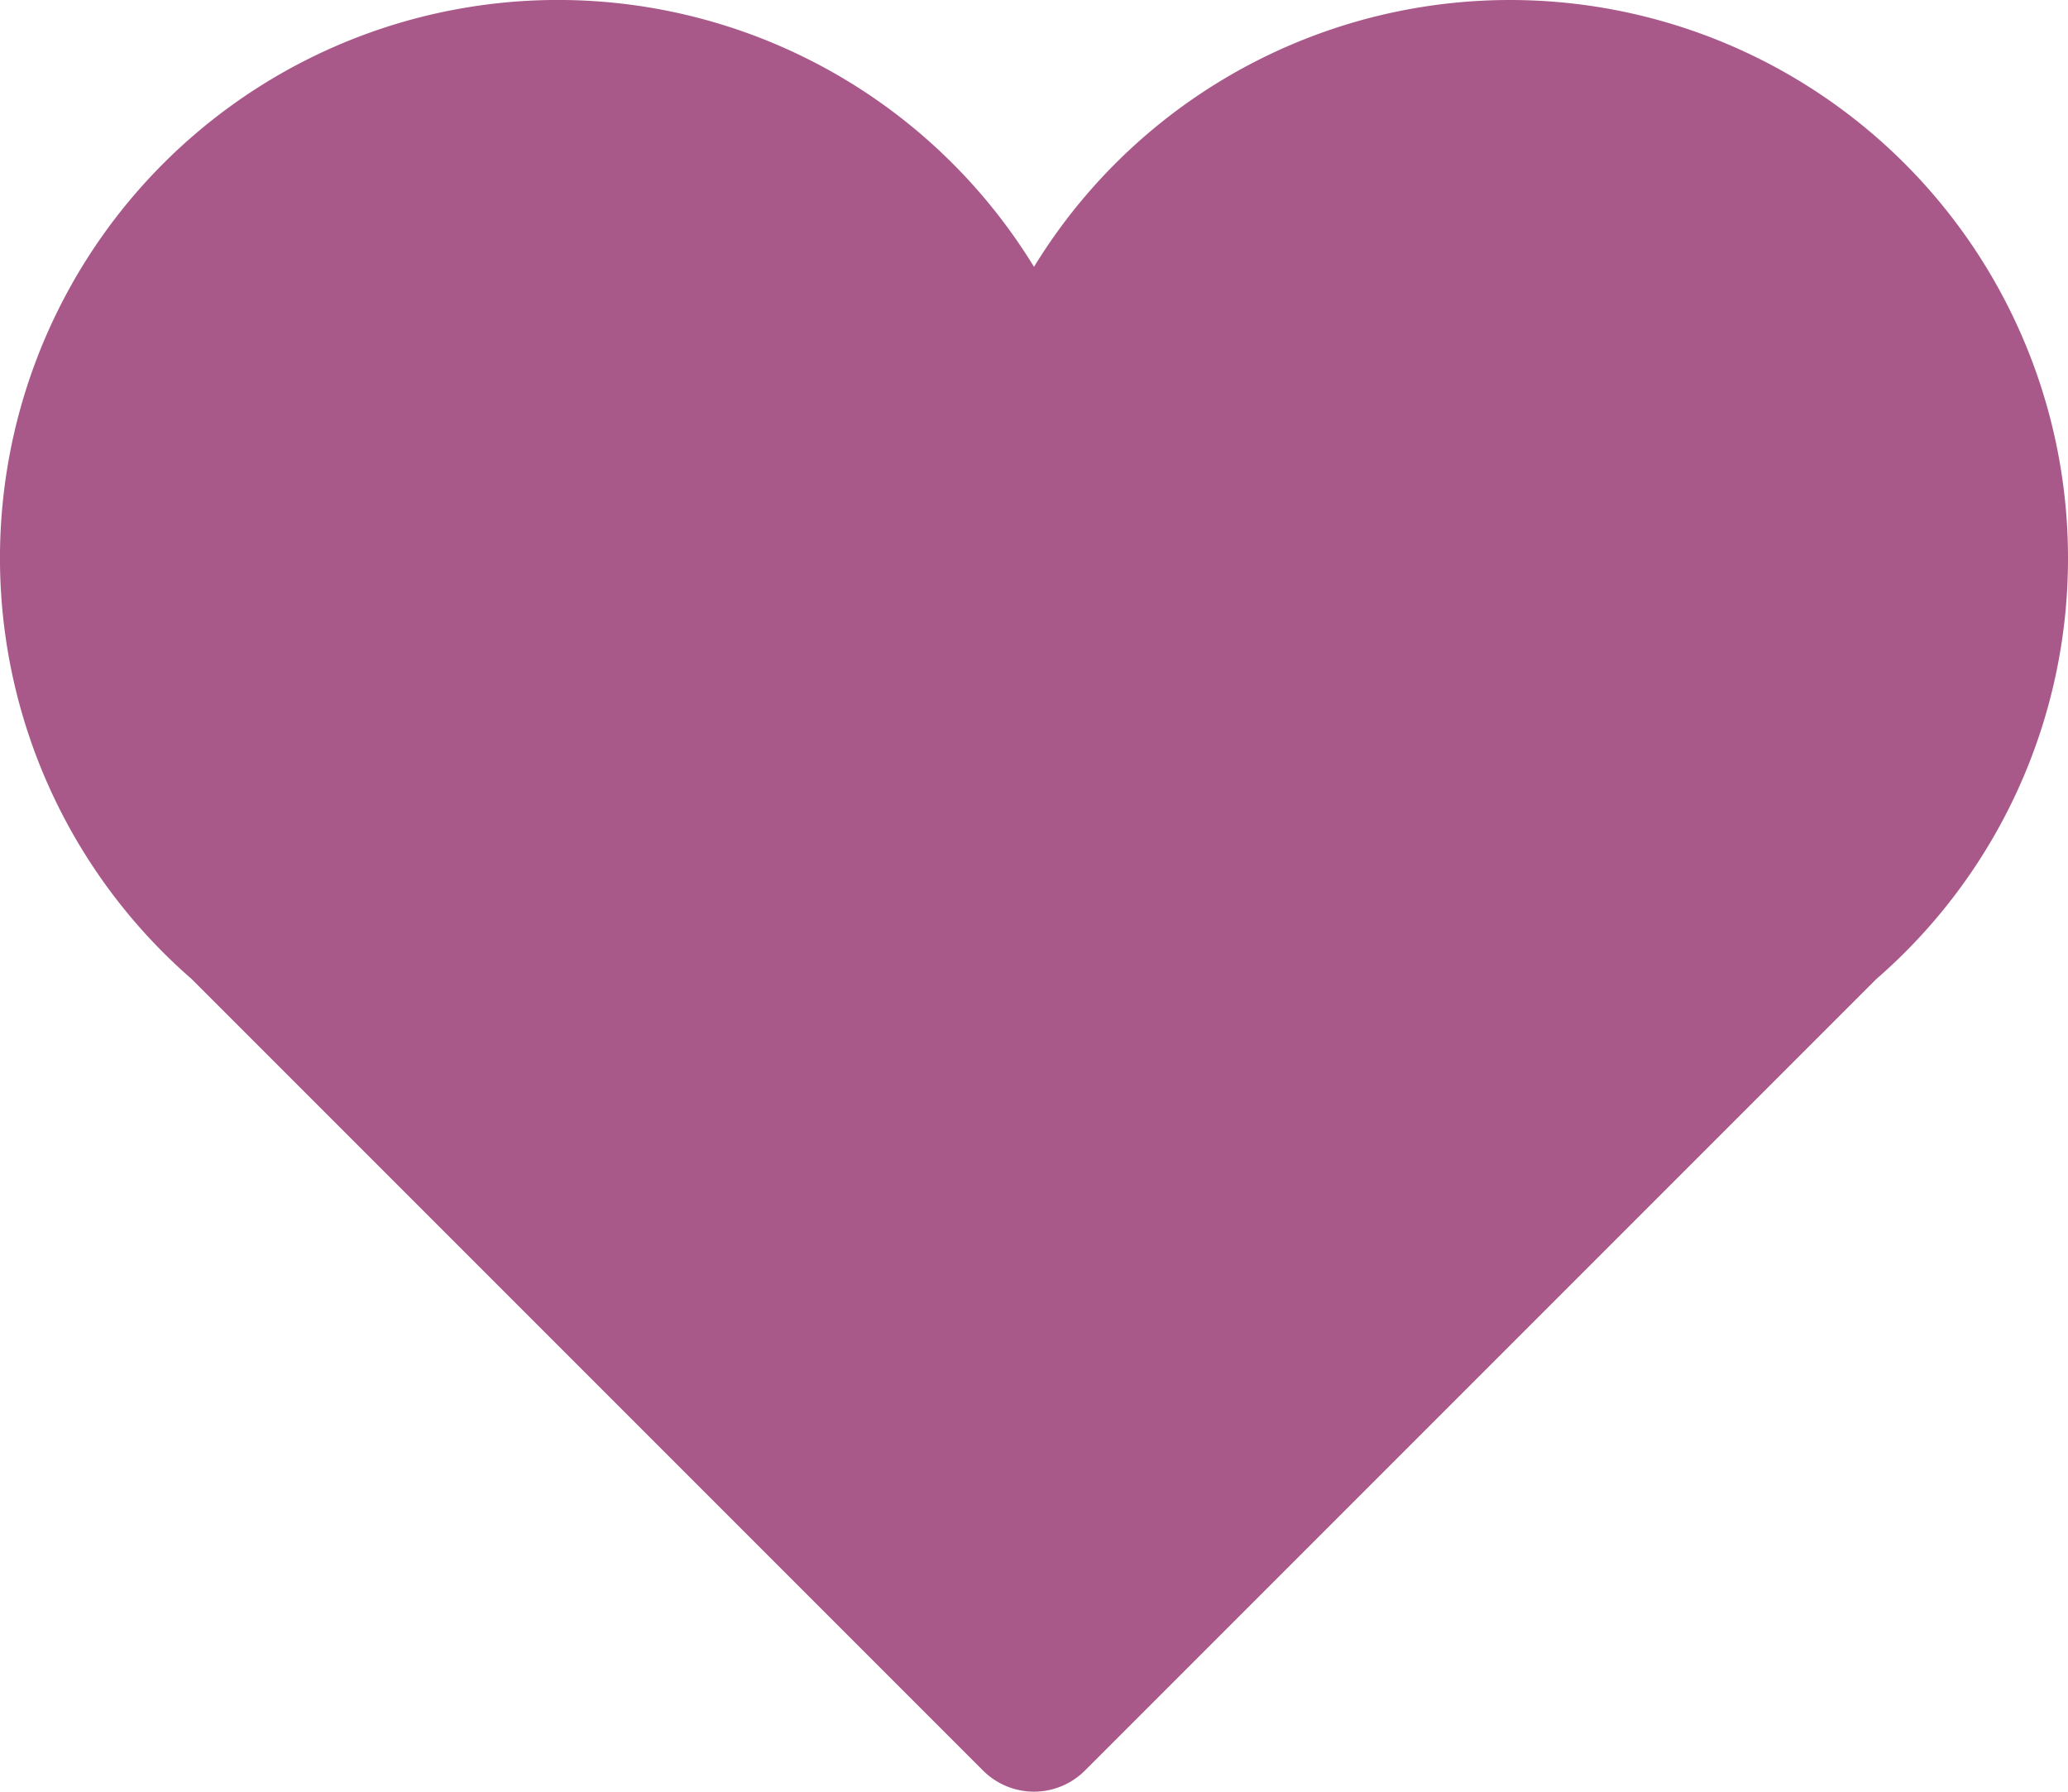 <svg xmlns="http://www.w3.org/2000/svg" width="59.434" height="51.484" viewBox="0 0 59.434 51.484">
  <g id="heart" transform="translate(0 -32.952)">
    <g id="Icons_18_" transform="translate(0 32.952)">
      <path id="Path_421" data-name="Path 421" d="M59.434,49A16.037,16.037,0,0,0,29.717,40.62,16.037,16.037,0,1,0,5.509,61.086L28.252,83.829a2.071,2.071,0,0,0,2.929,0L53.924,61.086A15.991,15.991,0,0,0,59.434,49Z" transform="translate(0 -32.952)" fill="#a85989"/>
    </g>
  </g>
</svg>
